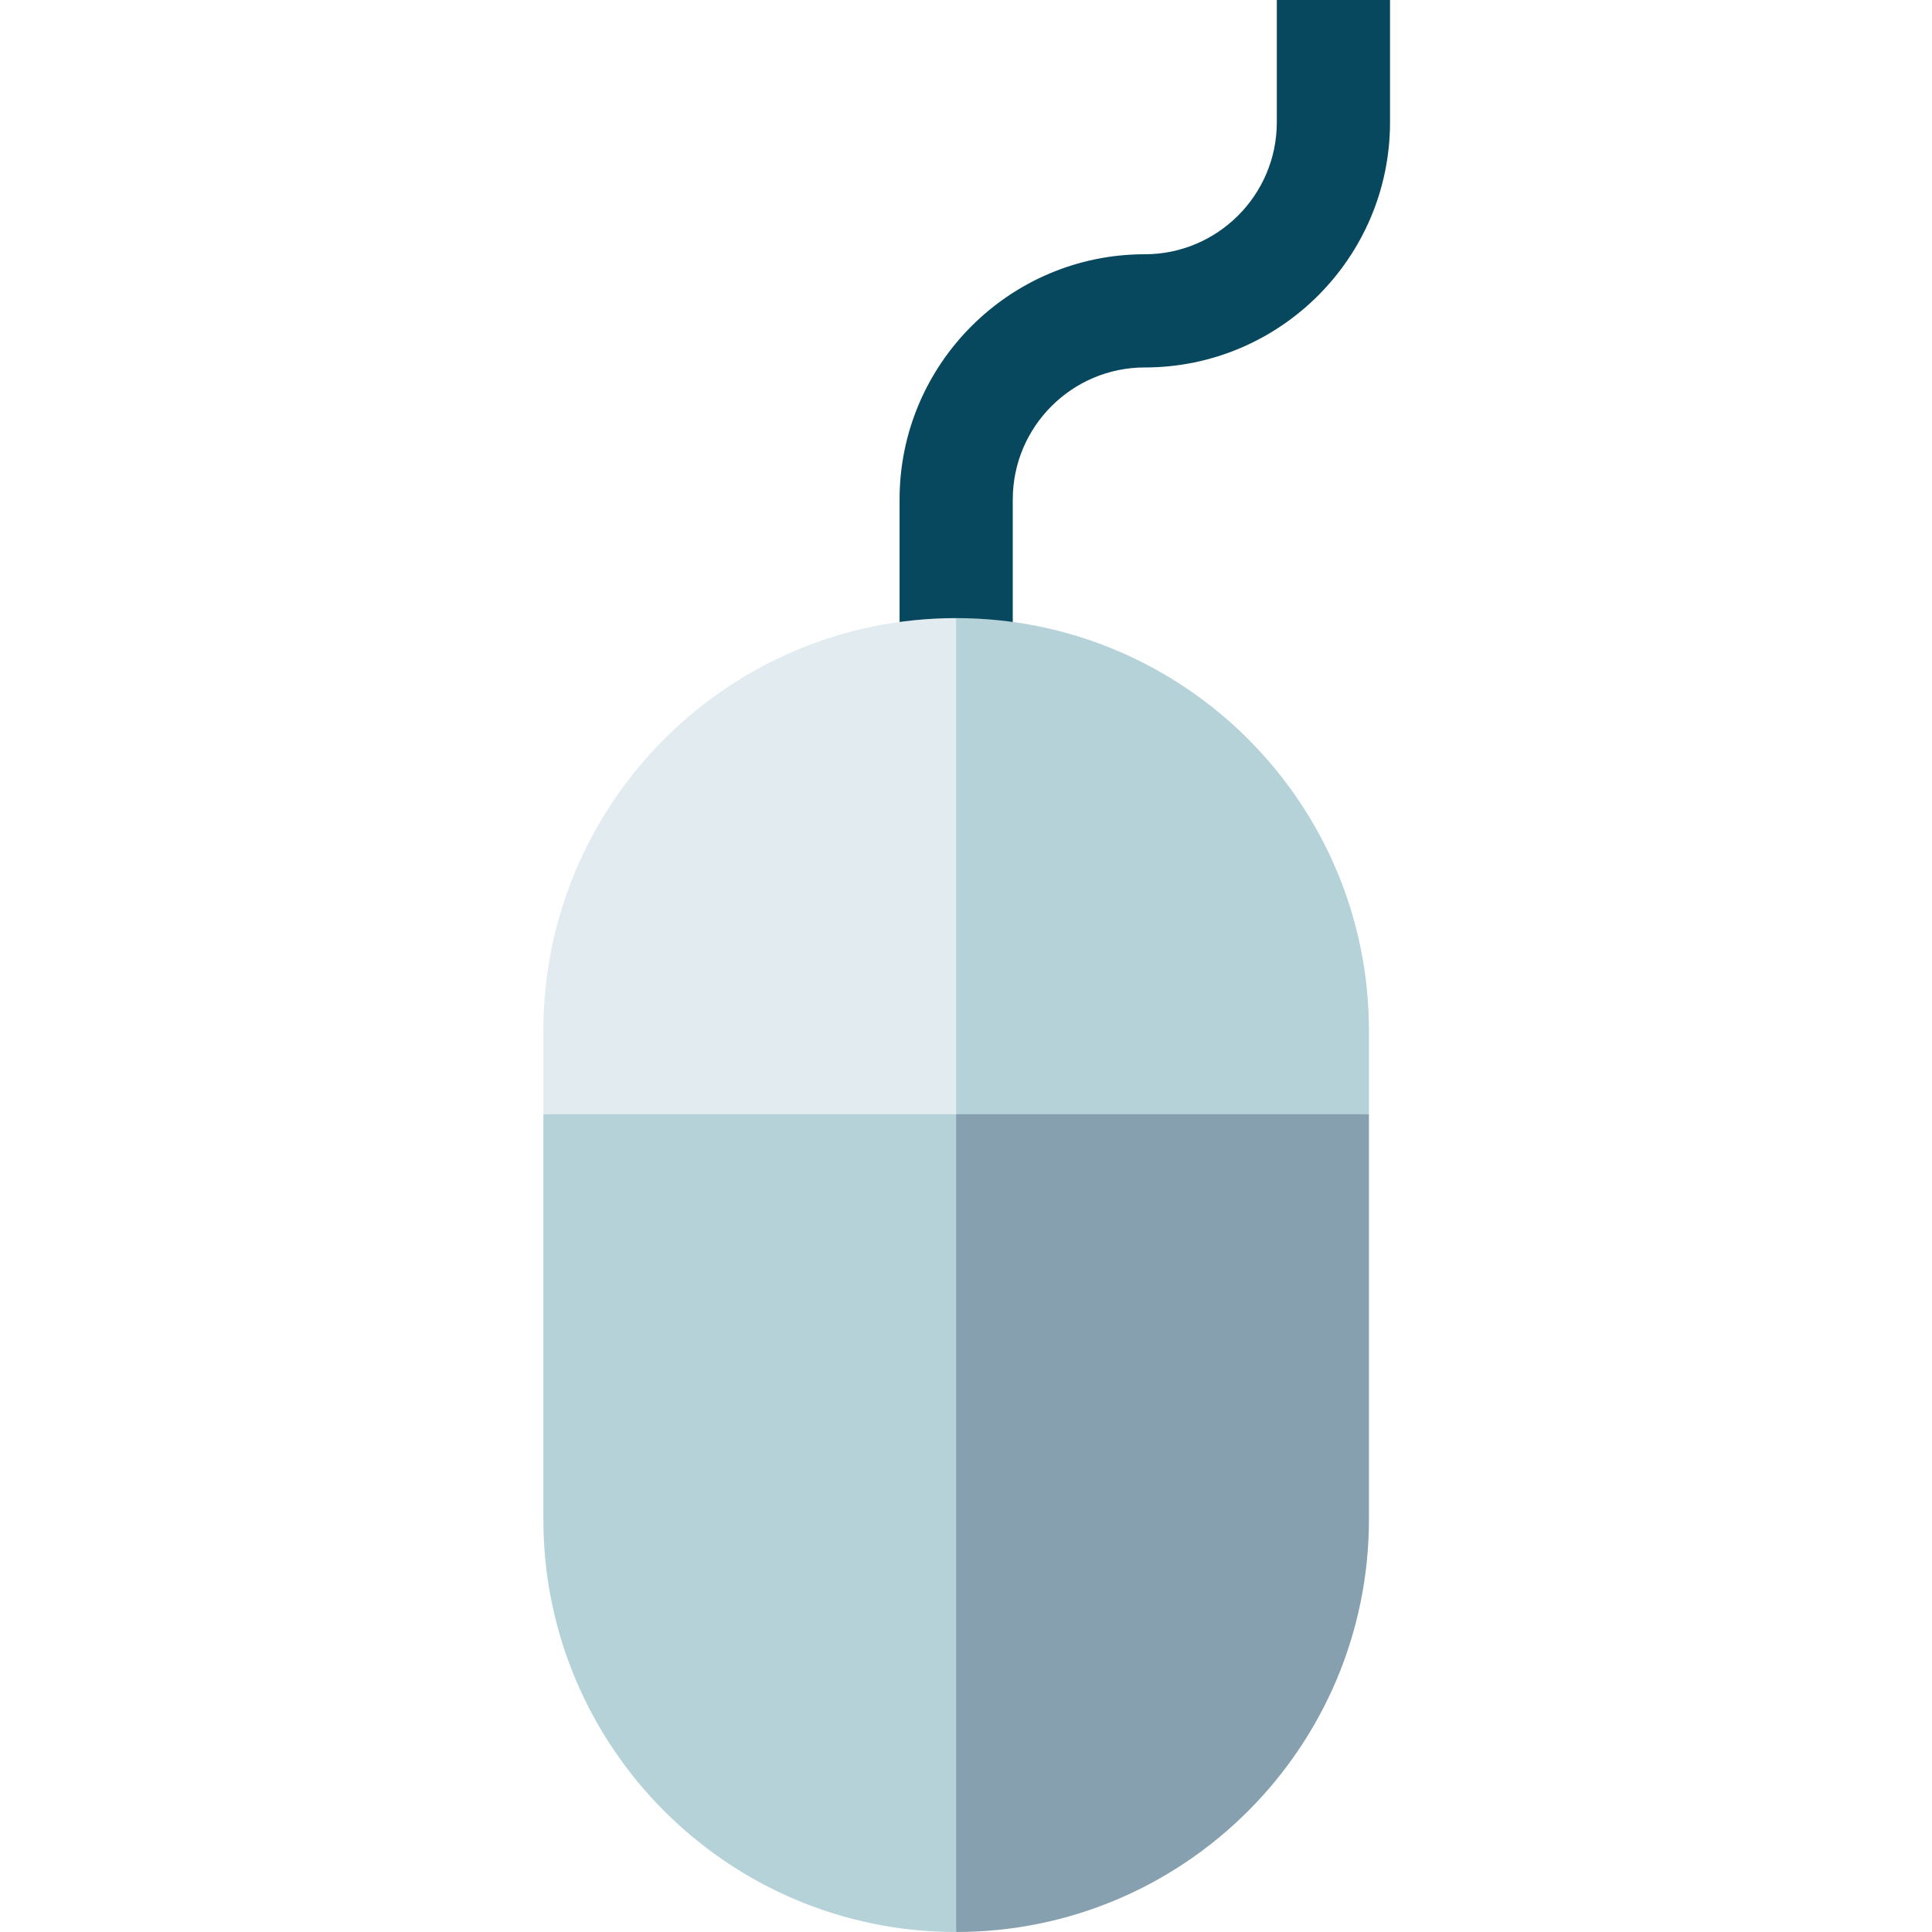 <svg height="512pt" viewBox="-144 0 512 512" width="512pt" xmlns="http://www.w3.org/2000/svg"><path d="m124.395 204.477h-30v-72.109c0-35.836 29.152-64.988 64.988-64.988 19.293 0 34.988-15.695 34.988-34.988v-32.391h30v32.387c0 35.836-29.152 64.992-64.988 64.992-19.293 0-34.988 15.695-34.988 34.988zm0 0" fill="#07485e"/><path d="m109.395 512c60.414 0 109.391-48.977 109.391-109.395v-107.309l-129.406-20.02zm0 0" fill="#87a0af"/><path d="m0 295.297v107.309c0 60.418 48.977 109.395 109.391 109.395v-236.723zm0 0" fill="#b4d2d7"/><path d="m109.395 163.805-20.016 68.523 20.016 62.969h109.391v-22.102c0-60.414-48.977-109.391-109.391-109.391zm0 0" fill="#b4d2d7"/><path d="m109.395 163.805c-60.418 0-109.395 48.977-109.395 109.391v22.102h109.395zm0 0" fill="#e1ebf0"/></svg>